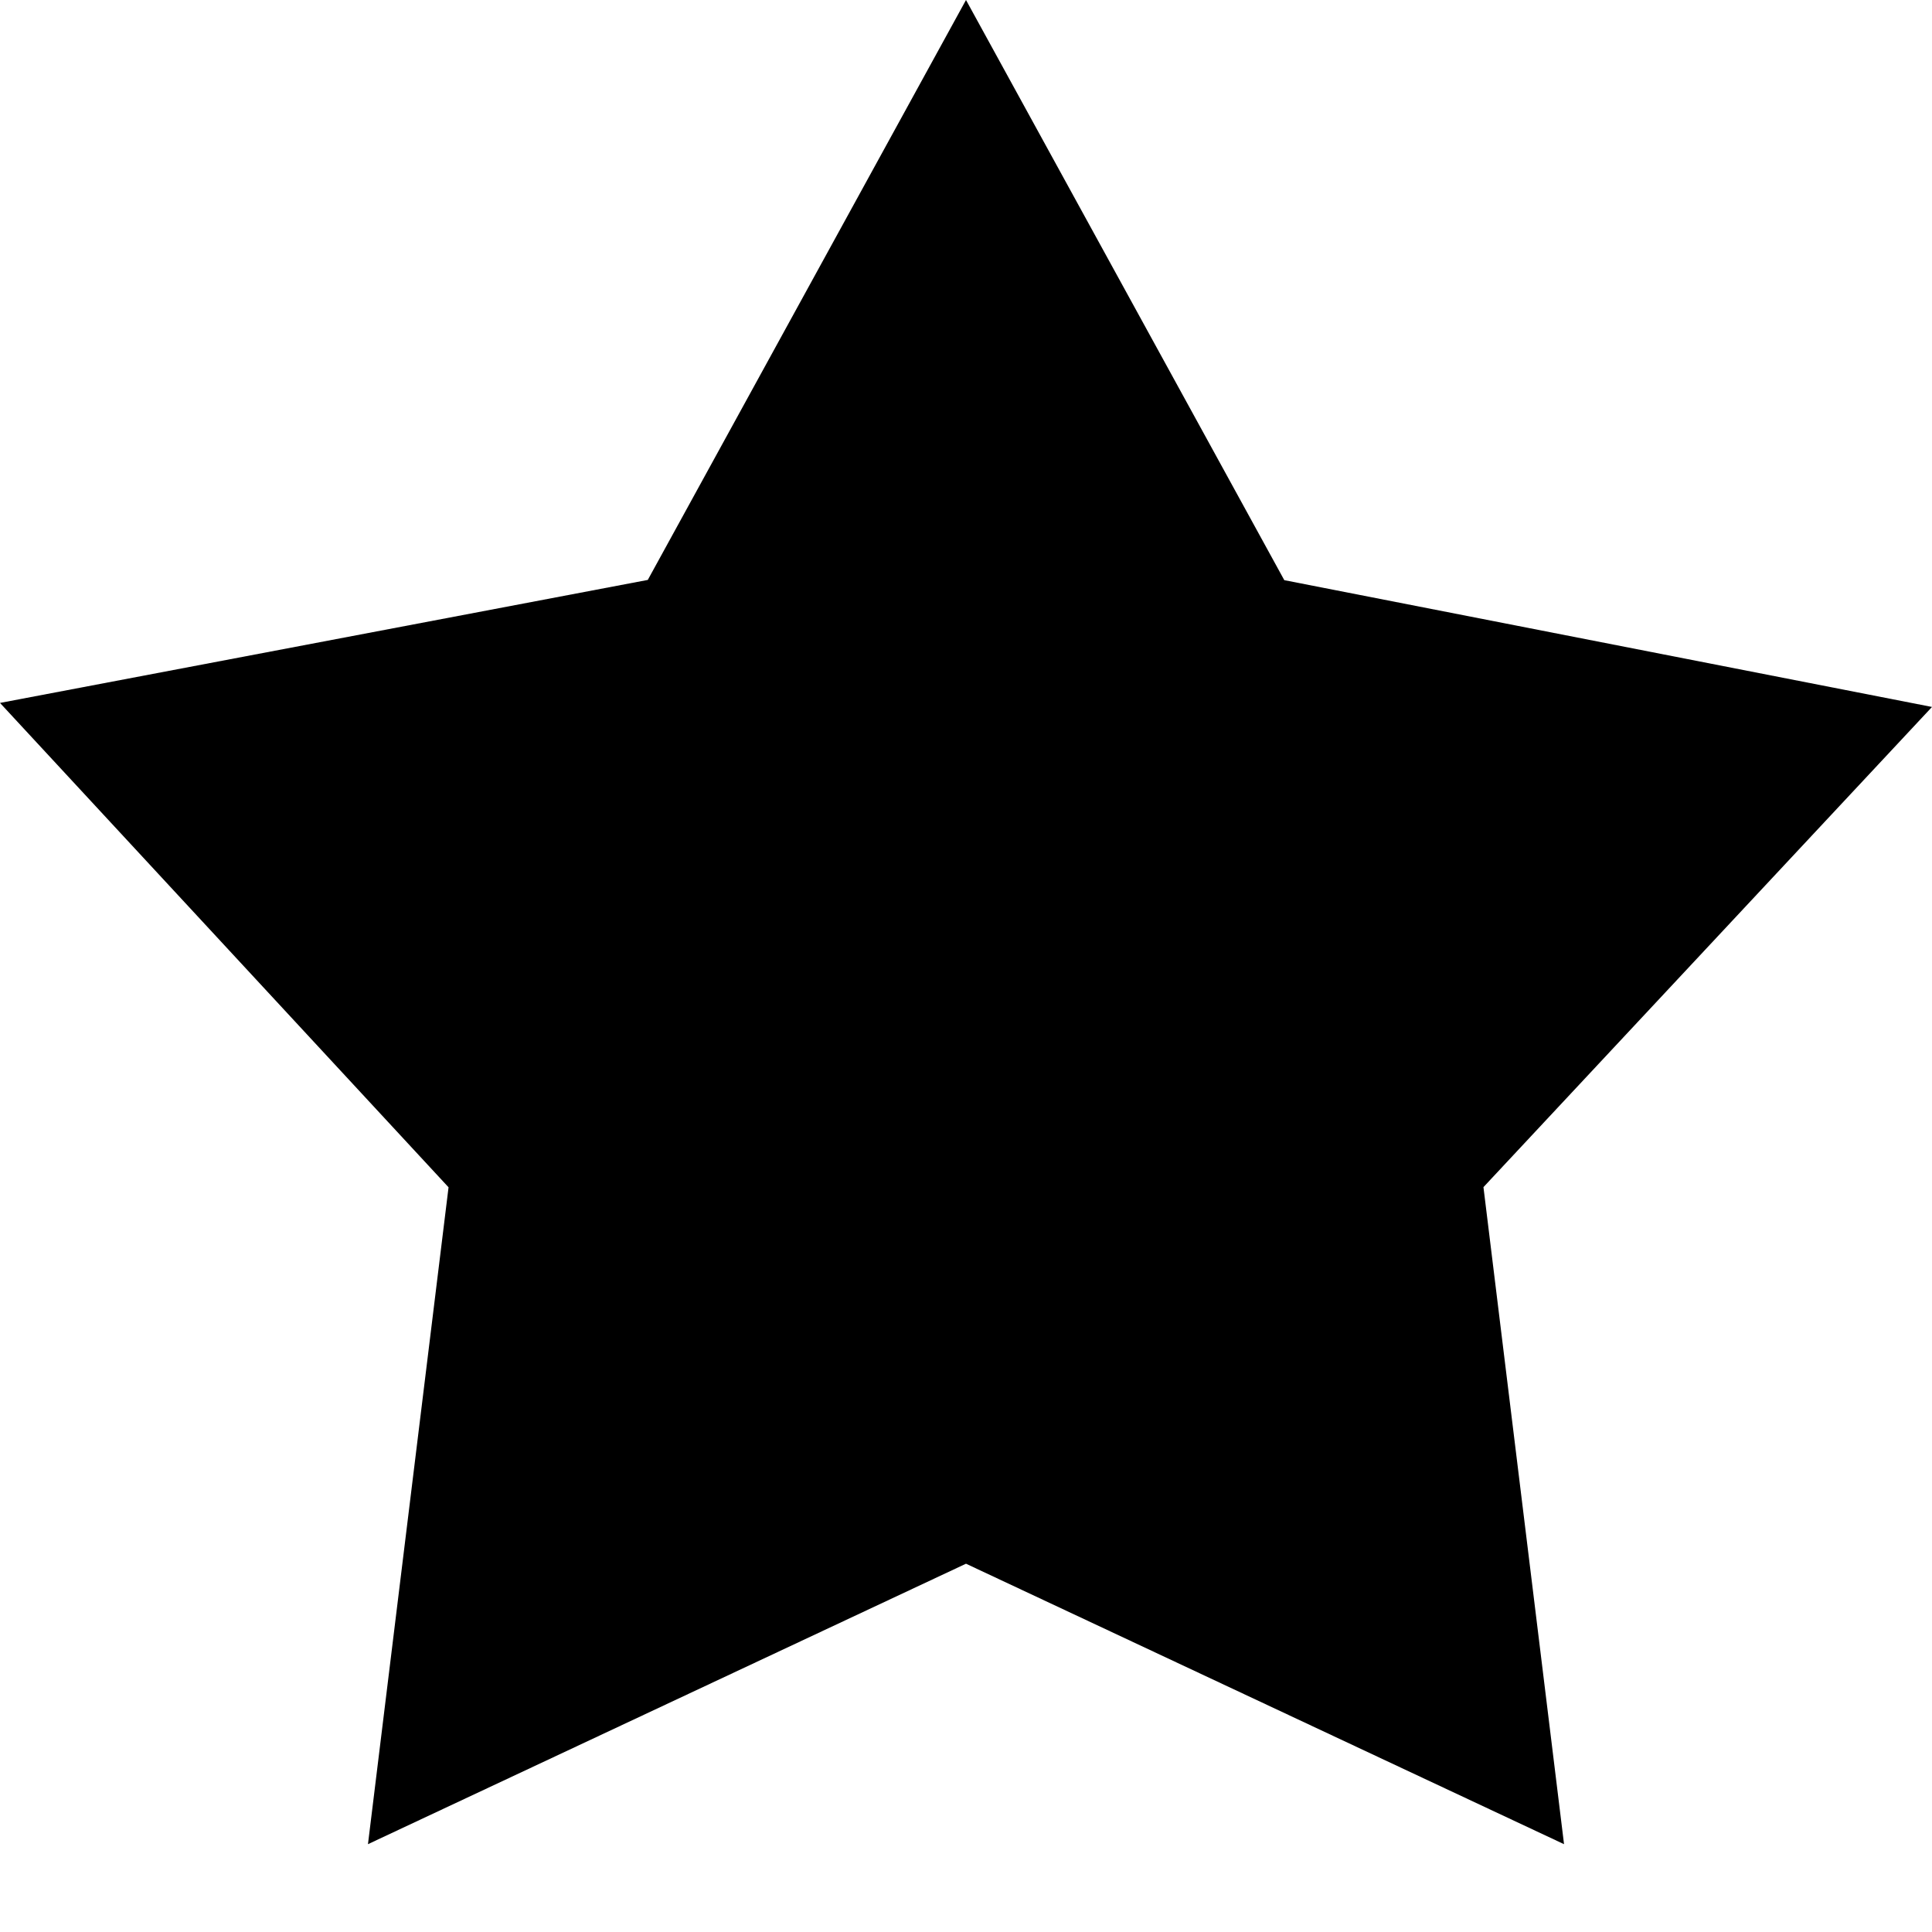 <svg width="24" height="24" viewBox="0 0 24 24" fill="none" xmlns="http://www.w3.org/2000/svg">
<path fill-rule="evenodd" clip-rule="evenodd" d="M12 0L15.954 7.207L24 8.782L18.428 14.747L19.429 22.909L12 19.425L4.571 22.909L5.572 14.749L0 8.732L8.047 7.204L12 0Z" fill="black"/>
</svg>
